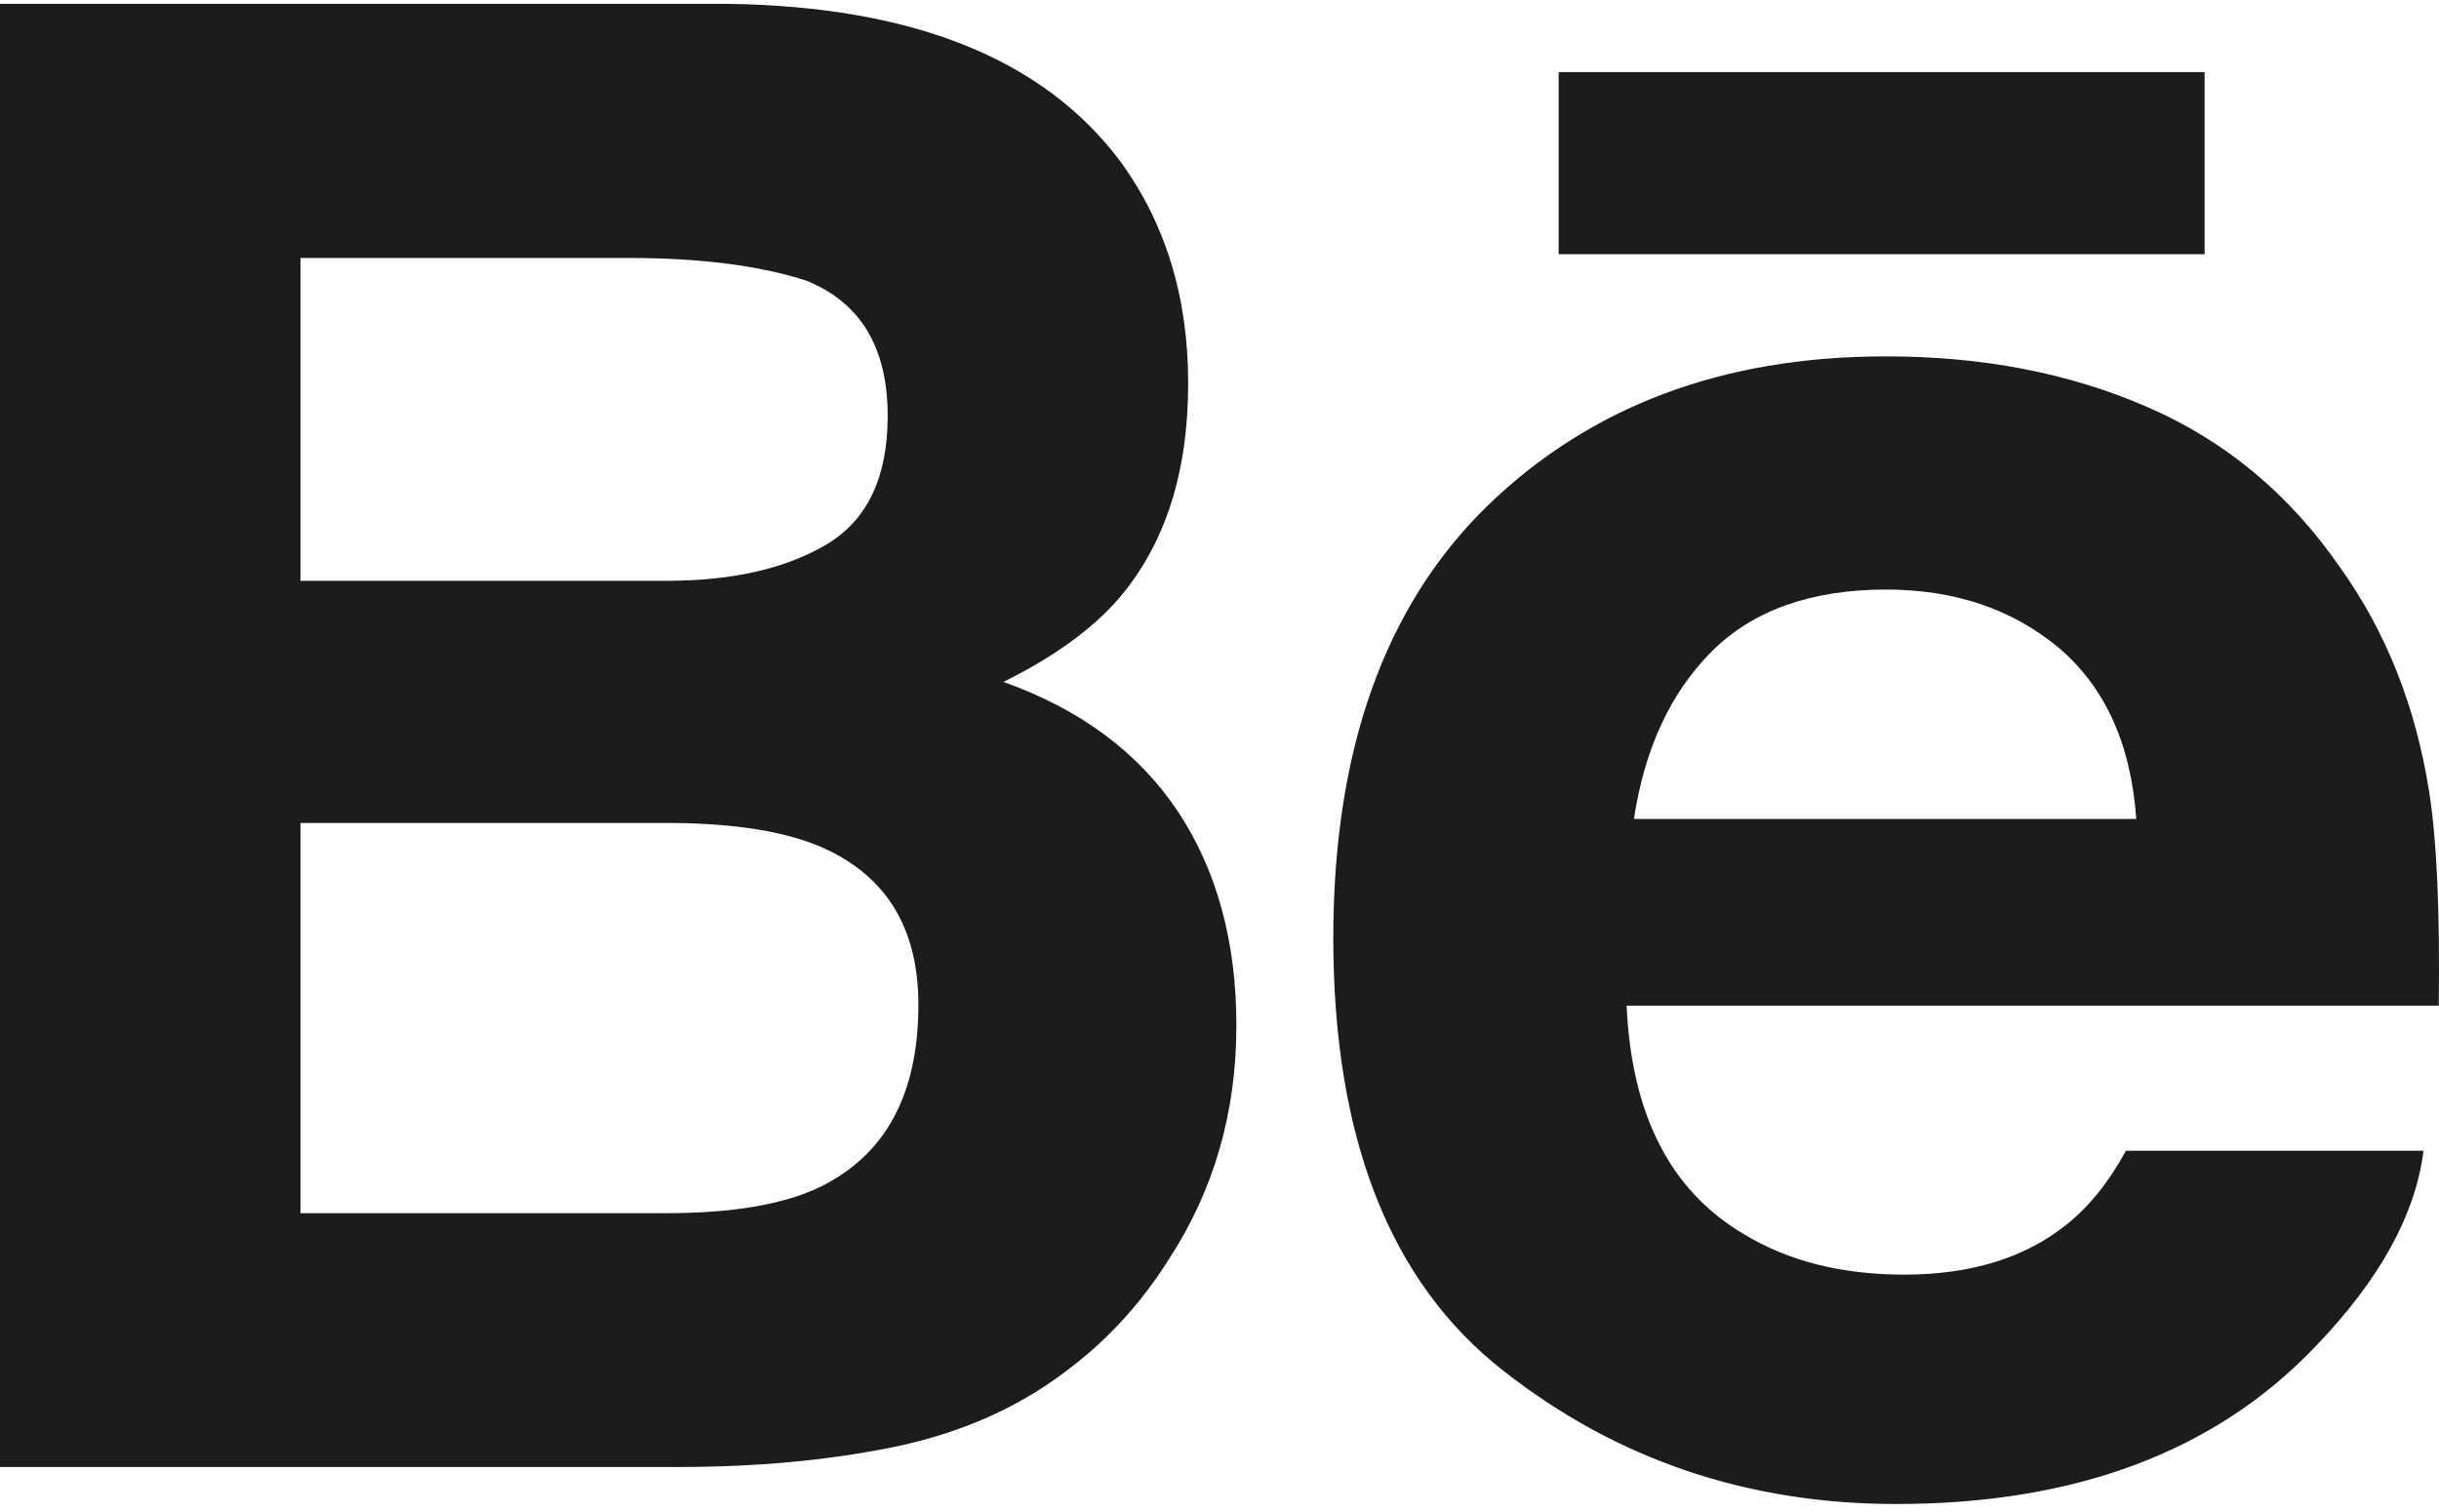 <svg width="50" height="31" viewBox="0 0 50 31" fill="none" xmlns="http://www.w3.org/2000/svg">
<path d="M20.57 13.981C21.608 13.468 22.392 12.896 22.93 12.277C23.886 11.164 24.358 9.688 24.358 7.857C24.358 6.077 23.886 4.554 22.943 3.277C21.367 1.198 18.702 0.134 14.932 0.079H0V30.077H13.923C15.492 30.077 16.945 29.945 18.289 29.674C19.633 29.401 20.796 28.899 21.78 28.167C22.655 27.53 23.386 26.74 23.968 25.808C24.887 24.399 25.346 22.803 25.346 21.025C25.346 19.303 24.943 17.835 24.143 16.63C23.333 15.424 22.146 14.541 20.57 13.981ZM6.16 5.289H12.886C14.364 5.289 15.583 5.446 16.539 5.757C17.645 6.209 18.198 7.128 18.198 8.531C18.198 9.789 17.776 10.669 16.942 11.164C16.101 11.659 15.011 11.908 13.673 11.908H6.16V5.289ZM16.795 24.344C16.051 24.698 15.004 24.873 13.664 24.873H6.16V16.873H13.767C15.092 16.882 16.123 17.054 16.861 17.377C18.173 17.962 18.827 19.032 18.827 20.598C18.827 22.443 18.152 23.686 16.795 24.344Z" fill="#1C1C1C"/>
<path d="M45.195 1.478H31.953V5.212H45.195V1.478Z" fill="#1C1C1C"/>
<path d="M49.795 16.214C49.52 14.477 48.913 12.948 47.969 11.629C46.935 10.134 45.622 9.039 44.025 8.347C42.435 7.652 40.644 7.304 38.65 7.307C35.303 7.307 32.584 8.338 30.48 10.383C28.384 12.434 27.333 15.384 27.333 19.229C27.333 23.328 28.493 26.29 30.824 28.108C33.146 29.929 35.828 30.836 38.872 30.836C42.557 30.836 45.422 29.756 47.469 27.604C48.779 26.244 49.52 24.906 49.682 23.593H43.582C43.228 24.242 42.819 24.749 42.35 25.118C41.5 25.795 40.394 26.133 39.038 26.133C37.747 26.133 36.653 25.854 35.74 25.297C34.234 24.405 33.446 22.842 33.346 20.619H49.995C50.02 18.703 49.957 17.229 49.795 16.214ZM33.496 16.79C33.715 15.347 34.246 14.203 35.09 13.357C35.934 12.514 37.128 12.09 38.656 12.087C40.066 12.087 41.244 12.483 42.203 13.28C43.15 14.083 43.685 15.248 43.794 16.79H33.496Z" fill="#1C1C1C"/>
</svg>
